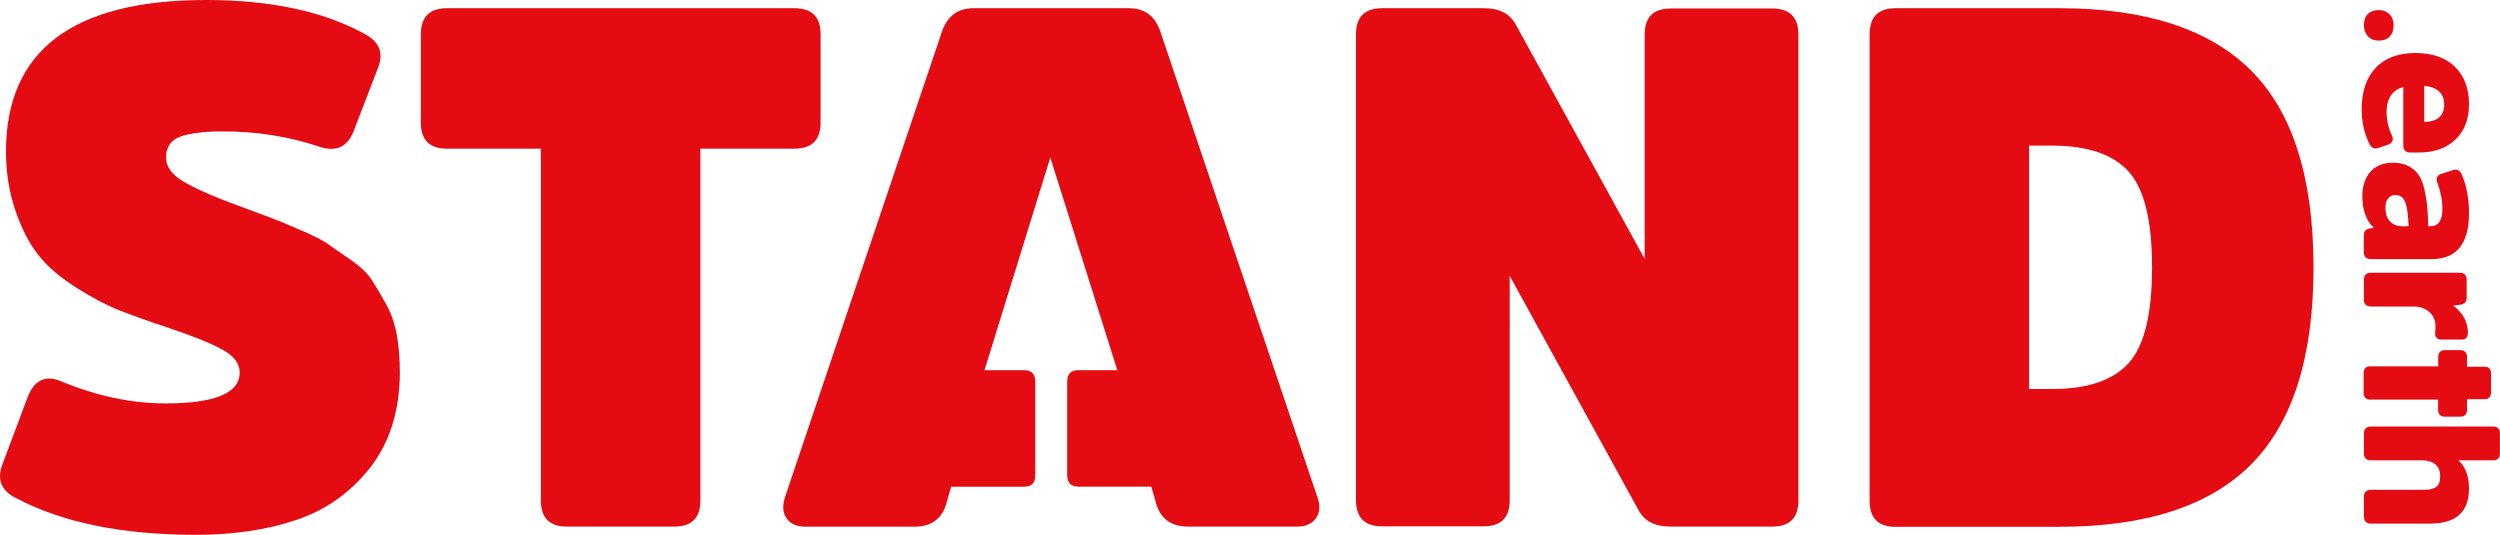 <?xml version="1.0" standalone="no"?>
<!DOCTYPE svg PUBLIC "-//W3C//DTD SVG 1.1//EN" "http://www.w3.org/Graphics/SVG/1.1/DTD/svg11.dtd">
<svg xmlns="http://www.w3.org/2000/svg" xmlns:xlink="http://www.w3.org/1999/xlink" version="1.1" baseProfile="tiny" id="Layer_1" x="0px" y="0px" viewBox="0 0 2678.5 573" overflow="visible" xml:space="preserve" width="2678.5" height="573">
<g>
	<g>
		<g>
			<path fill="#E50B12" d="M2532.7,27.1c0-5.2,1.4-9.2,4.1-12c2.8-2.8,6.7-4.3,11.7-4.3c4.7,0,8.6,1.5,11.5,4.4     c3,3,4.5,6.9,4.5,11.8c0,5.2-1.4,9.2-4.1,12.1c-2.8,2.9-6.7,4.4-11.9,4.4c-4.7,0-8.5-1.5-11.5-4.6     C2534.2,35.8,2532.7,31.9,2532.7,27.1z"/>
		</g>
		<path fill="#E50B12" d="M2645.3,111.5c0-16.7-5.1-30.2-15.1-40c-10-9.8-24.3-14.7-42.4-14.7c-18.2,0-32.5,5.3-42.5,15.9    c-10,10.5-15,25.5-15,44.4c0,13.6,2.8,26.1,8.4,37.3c2.7,5.4,6.8,5,9,4.3l10.6-3.6c2.5-0.9,4.2-2.2,4.9-3.9    c0.7-1.7,0.6-3.6-0.4-5.8c-3.9-8.1-5.8-16.7-5.8-25.4c0-7.7,1.8-14,5.3-18.6c3.1-4.1,7.3-6.8,12.6-8.2v62.8c0,4.7,2.6,7.4,7.2,7.4    h9.8c16,0,29.1-4.6,38.7-13.7C2640.4,140.5,2645.3,127.7,2645.3,111.5z M2597.3,130.7V91.9c14.4,1.6,21.4,8.3,21.4,20.2    c0,6.2-1.8,10.7-5.6,13.8C2609.4,129,2604.1,130.6,2597.3,130.7z"/>
		<path fill="#E50B12" d="M2645.3,228.4c0-15.7-2.7-29.8-8-42c-1.9-4.1-5.1-5.6-9-4.2l-12.4,4c-2.4,0.7-4,1.9-4.8,3.5    c-0.8,1.6-0.7,3.6,0.2,5.7c3.6,9.8,5.5,19.3,5.5,28.2c0,12.6-4.3,18.8-13.2,18.8h-2c-0.2-8.3-0.5-15.5-1.1-21.3    c-0.6-6.3-1.7-12.6-3.1-18.8c-1.5-6.3-3.6-11.5-6.3-15.2c-2.7-3.8-6.4-7-10.9-9.3c-4.5-2.3-9.9-3.5-16.1-3.5    c-10.7,0-18.9,3.3-24.6,9.9c-5.6,6.5-8.5,15.2-8.5,25.9c0,14.9,4.1,26.3,12.3,34l-4.8,0.7c-3.8,0.7-5.9,3.3-5.9,7.4v18.2    c0,4.6,2.7,7.2,7.4,7.2h65.3C2631.9,277.7,2645.3,261.1,2645.3,228.4z M2555.8,222.2c0-4.2,1-7.5,3-9.8c1.9-2.3,4.4-3.4,7.6-3.4    c5.2,0,8.7,2.5,10.6,7.6c2,5.4,3.2,14,3.5,25.8h-6.5c-5.6,0-9.9-1.6-13.2-5C2557.5,234.1,2555.8,229,2555.8,222.2z"/>
		<path fill="#E50B12" d="M2644.1,356.9c0-7.6-2.1-14.3-6.3-20c-2.8-3.9-6-7-9.5-9.5l8.1-1c4.1-0.5,6.4-3.2,6.4-7.4v-19.4    c0-4.7-2.6-7.4-7.2-7.4h-95.5c-4.7,0-7.4,2.7-7.4,7.4v21.6c0,4.6,2.7,7.2,7.4,7.2h45.7c6.9,0,12.6,2,17,5.9    c4.4,3.9,6.6,9,6.6,15.5c0,1.1-0.1,2.5-0.2,3.9c-0.1,1.6-0.2,2.7-0.2,3.5c0,4.2,2.3,6.6,6.2,6.6h22    C2641.7,364,2644.1,361.4,2644.1,356.9z"/>
		<path fill="#E50B12" d="M2645.3,523.4c0-13.3-3.8-23.4-11.4-30.2h37.3c4.6,0,7.2-2.7,7.2-7.4v-21.6c0-4.6-2.6-7.2-7.2-7.2h-131.1    c-4.7,0-7.4,2.6-7.4,7.2v21.6c0,4.7,2.6,7.4,7.2,7.4h55.1c5.9,0,10.7,1.5,14.3,4.4c3.5,2.9,5.1,7.1,5.1,13c0,5.1-1.3,8.8-4,10.9    c-2.8,2.2-7.2,3.3-13,3.3h-57.3c-4.7,0-7.4,2.6-7.4,7.2v21.6c0,4.7,2.7,7.4,7.4,7.4h63.3C2631.3,561.1,2645.3,548.4,2645.3,523.4z    "/>
		<path fill="#E50B12" d="M2643.2,439.2v-11.5h19.1c4.2,0,6.6-2.7,6.6-7.4v-20c0-4.7-2.4-7.4-6.6-7.4h-19.1v-10.4    c0-4.7-2.7-7.4-7.4-7.4h-16.3c-4.6,0-7.2,2.7-7.2,7.4v10h-45.6l0,0H2539c-4.2,0-6.6,2.7-6.6,7.4v20.8c0,4.7,2.4,7.4,6.6,7.4h37.2    v0h36v11.1c0,4.6,2.6,7.2,7.2,7.2h16.3C2640.5,446.5,2643.2,443.8,2643.2,439.2z"/>
	</g>
	<path fill="#E50B12" d="M1926.8,536.1c0,18.9-9.3,28.1-28.1,28.1h-109.2c-16.3,0-27.4-5.7-33.8-17.3l-138.2-251.3v240.2   c0,18.9-9.3,28.1-28.1,28.1h-108.5c-18.9,0-28.1-9.3-28.1-28.1V36.9c0-18.9,9.3-28.1,28.1-28.1h109.2c16.3,0,27.4,5.7,33.8,17.3   l138.2,251.3V37.2c0-18.9,9.3-28.1,28.1-28.1h108.5c18.9,0,28.1,9.3,28.1,28.1V536.1z"/>
	<path fill="#E50B12" d="M396.6,501c-20.9,26.6-47.3,45.4-79,56c-31.8,10.8-67.7,16-107.9,16c-79,0-143.1-13.2-192.4-39.3   c-15.8-7.7-20.7-19.6-15-35.4l27.4-73.1c7.2-18.3,19.4-23.8,36.2-16.5c38.2,15.8,75.4,23.5,111.6,23.5c52.9,0,79.3-11.1,79.3-33.1   c0-9.3-5.9-17.6-18.1-24.3c-12.1-6.7-32.3-15-60.4-24.3c-20.4-6.7-37.4-12.9-51.1-18.3c-13.7-5.4-28.7-13.4-45.4-24   c-16.8-10.6-30.2-21.9-40-34.1c-9.8-12.1-18.1-27.9-24.8-47S6.4,186.4,6.4,162.4C6.4,54.2,77.9,0,220.7,0   c69.2,0,125.5,12.1,169.7,36.2c15.8,8.3,20.7,20.1,15,35.4l-26.6,69.2c-6.7,16.8-18.9,22.2-36.2,16.5   c-33.1-11.1-67.4-16.5-103.5-16.5c-19.9,0-35.1,1.8-45.4,5.4c-10.6,3.6-15.8,11.4-15.8,22.7c0,9.3,5.9,17.8,17.6,25   c11.9,7.2,31.8,16.3,60.2,26.6l34.6,12.9c6.2,2.3,16.5,6.5,30.7,12.7c14.2,5.9,24.3,11.1,30.2,15.2c5.9,4.1,14.2,10.1,24.8,17.3   c10.6,7.2,18.1,14.7,22.7,21.9c4.6,7.2,9.8,16,15.2,25.8c5.4,9.8,9.3,21.2,11.4,33.3c2.1,12.1,3.1,25.8,3.1,40.5   C428.1,440.5,417.5,474.1,396.6,501z"/>
	<path fill="#E50B12" d="M1410.8,530.7L1243.2,33.8c-5.7-16.8-17-25-33.8-25h-38h-93h-35.4c-16.8,0-27.9,8.3-33.8,25L841.7,530.7   c-3.6,10.1-3.4,18.1,0.8,24.3c4.1,6.2,11.1,9.3,20.4,9.3h116.7c18.3,0,30-8.5,34.6-25.8l4.9-17h78c8.3,0,12.1-4.1,12.1-12.4V409   c0-8.3-4.1-12.4-12.1-12.4h-42.3l70.5-227.8l71.8,227.8h-41.6c-8.3,0-12.1,4.1-12.1,12.4V509c0,8.3,4.1,12.4,12.1,12.4h78l4.9,17   c4.6,17.3,16.3,25.8,34.6,25.8h116.7c9.3,0,16.3-3.1,20.4-9.3C1414.4,548.7,1414.7,540.7,1410.8,530.7z"/>
	<path fill="#E50B12" d="M879.2,131.2V36.9c0-18.9-9.3-28.1-28.1-28.1H479c-18.9,0-28.1,9.3-28.1,28.1v94.3   c0,18.9,9.3,28.1,28.1,28.1h100.5v376.8c0,18.9,9.3,28.1,28.1,28.1h114.7c18.9,0,28.1-9.3,28.1-28.1V159.3h100.5   C869.9,159.3,879.2,150,879.2,131.2z"/>
	<path fill="#E50B12" d="M2031.2,564.5c-18.9,0-28.1-9.3-28.1-28.1V36.9c0-18.9,9.3-28.1,28.1-28.1h175.1   c92.2,0,160.6,22.2,205.3,66.6c44.7,44.4,67.1,114.9,67.1,211.2s-22.5,166.6-67.1,211.2c-44.7,44.7-113.1,66.6-205.3,66.6H2031.2z    M2174,156.2v260.6h24.3c38.2,0,65.6-9.3,82.4-27.9c16.8-18.6,25-52.7,25-102.5s-8.3-83.9-25-102.5c-16.8-18.6-44.2-27.9-82.4-27.9   H2174V156.2z"/>
</g>
</svg>